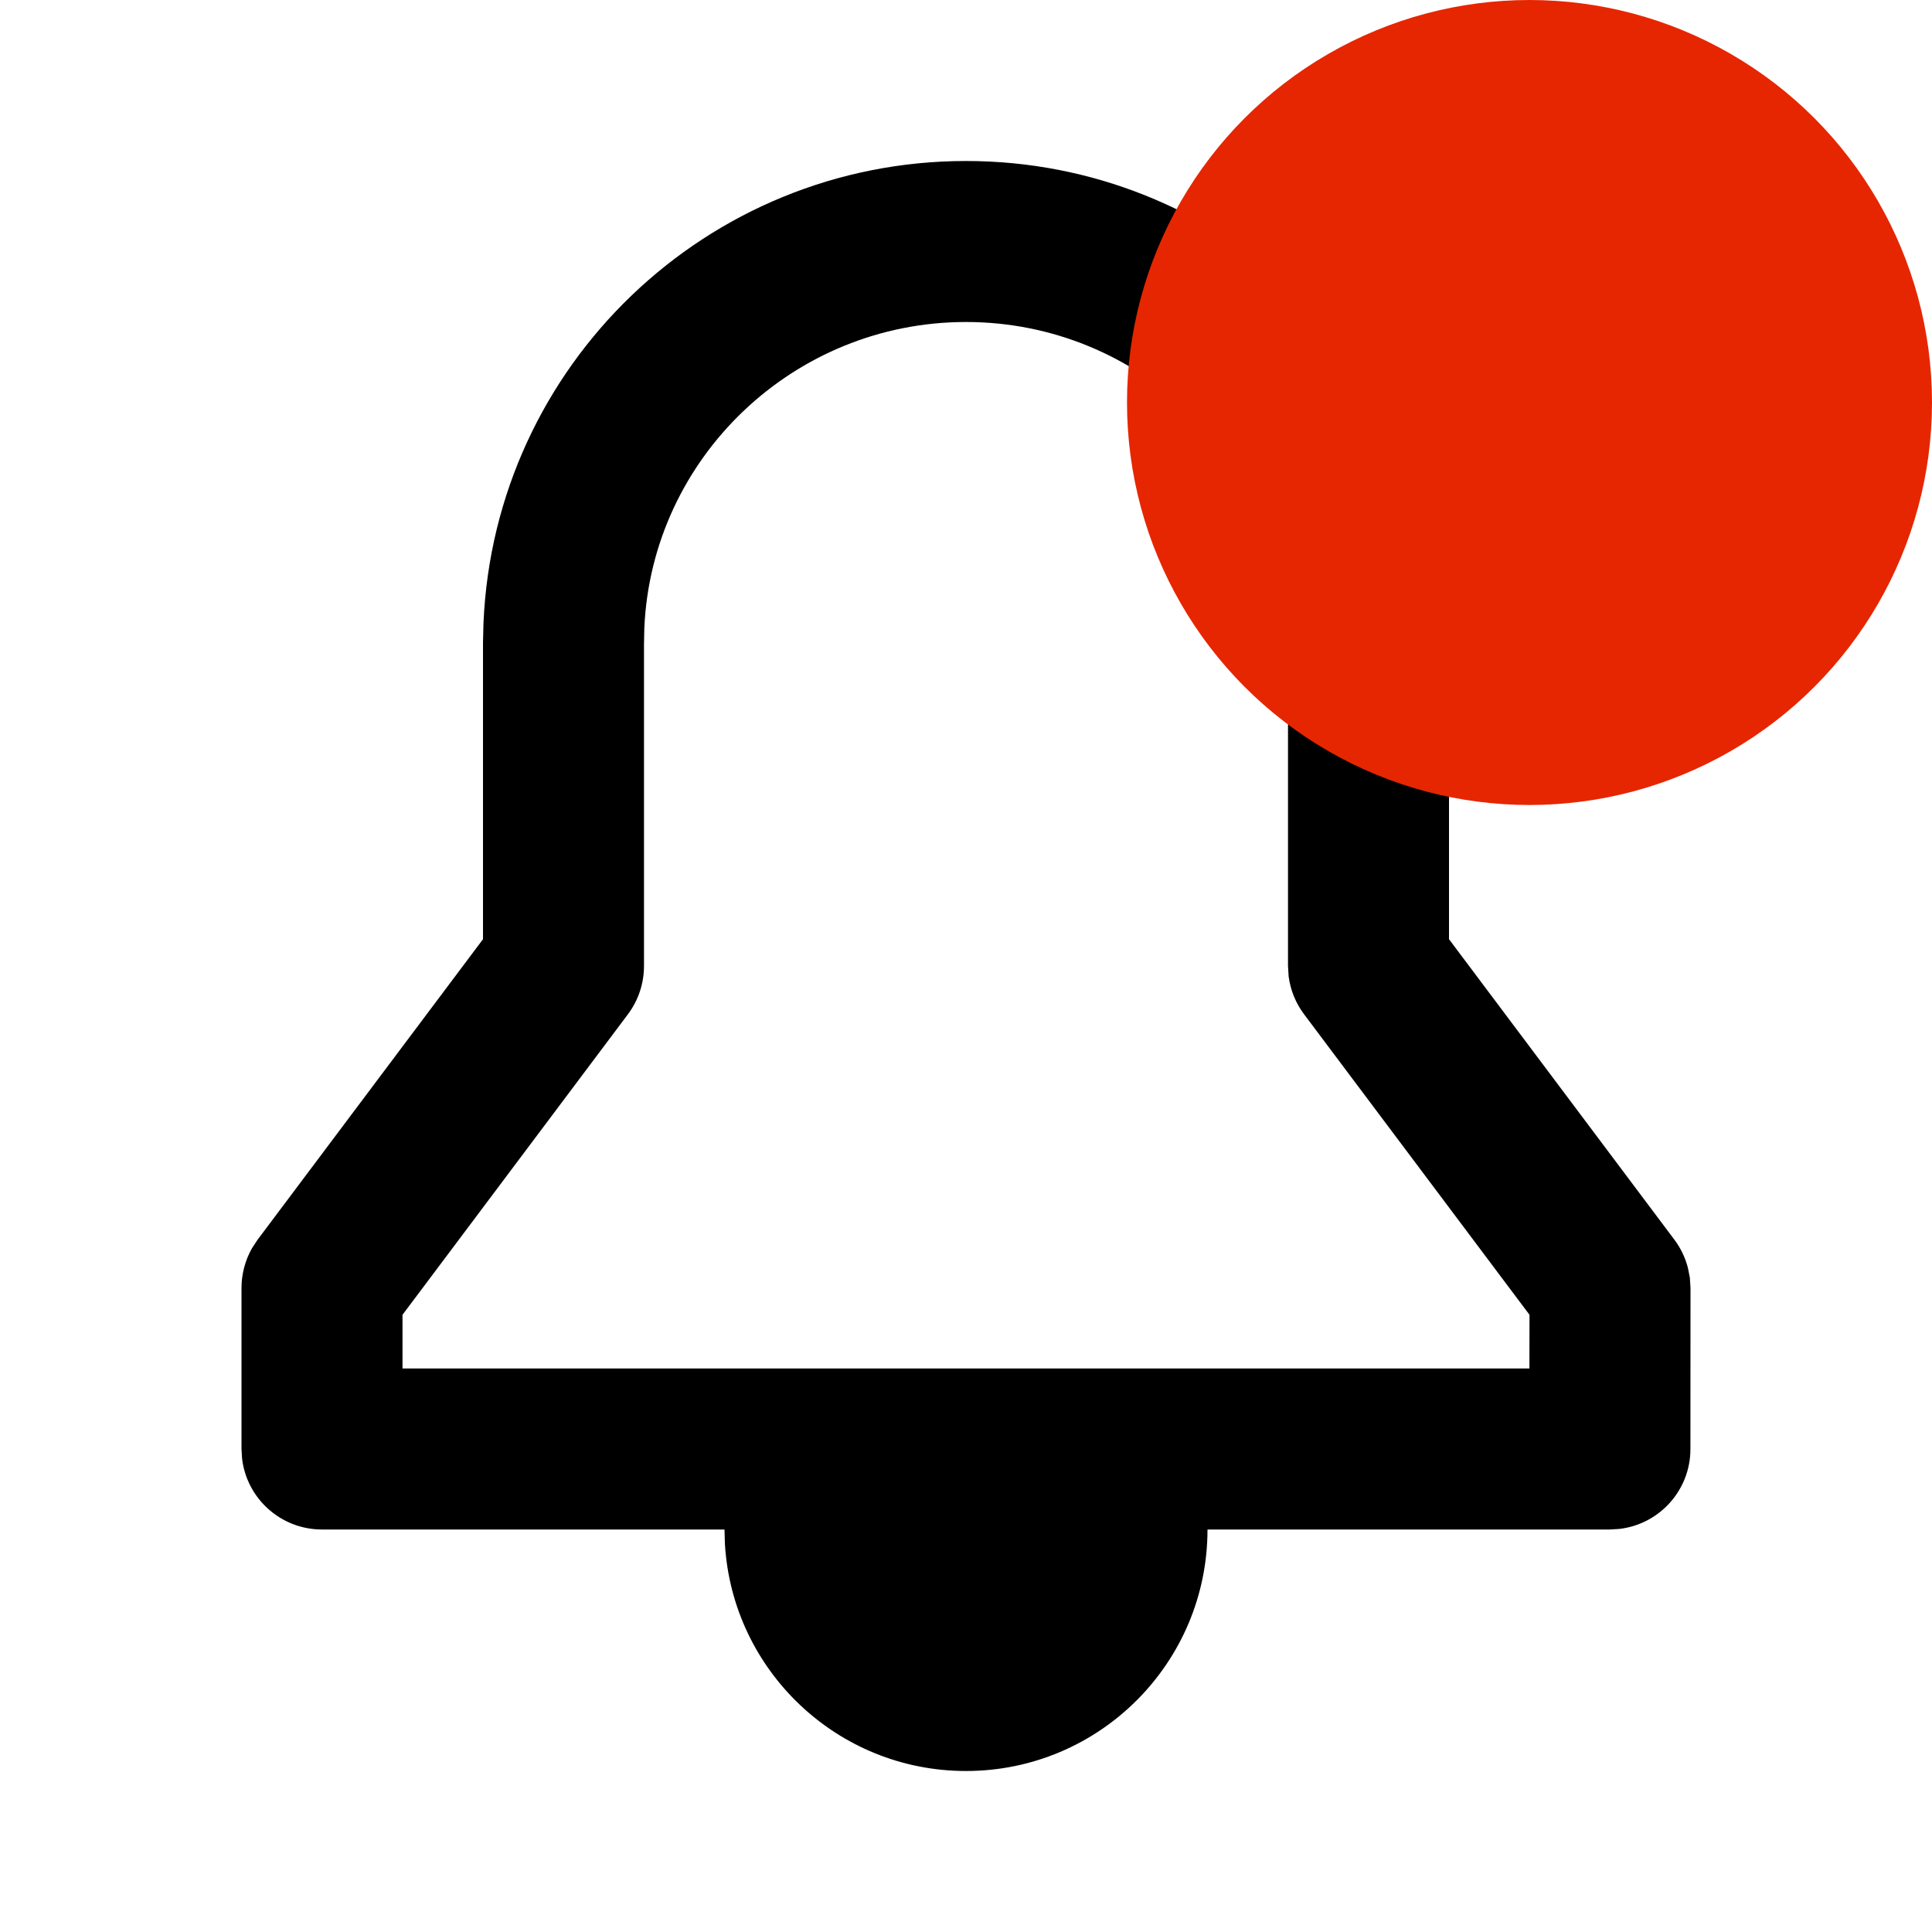 <svg xmlns="http://www.w3.org/2000/svg" viewBox="0 0 24 24">
    <g fill="none" fill-rule="evenodd">
        <path fill="#000000" fill-rule="nonzero"
            d="M12,2 C15.142,2 17.735,4.42 17.982,7.538 L17.995,7.762 L18,8 L18,11.667 L20.8,15.4 C20.878,15.504 20.934,15.621 20.967,15.746 L20.992,15.872 L21,16.001 L20.999,18.001 C20.999,18.513 20.613,18.936 20.115,18.993 L19.999,19 L15,19 C15,20.657 13.657,22 12,22 C10.402,22 9.096,20.751 9.005,19.176 L9,19 L4,19 C3.487,19 3.064,18.614 3.007,18.117 L3,18 L3,16 C3,15.827 3.045,15.658 3.129,15.508 L3.2,15.4 L6,11.667 L6,7.979 L6.006,7.74 C6.142,4.537 8.783,2 12,2 Z M12,4 C9.856,4 8.095,5.691 8.004,7.804 L8.004,7.804 L8,8 L8,12 C8,12.216 7.93,12.427 7.8,12.6 L7.8,12.6 L5,16.333 L5,17 L18.999,17 L19,16.333 L16.2,12.6 C16.096,12.462 16.03,12.299 16.008,12.129 L16.008,12.129 L16,12 L16,8.021 L15.996,7.826 C15.905,5.691 14.144,4 12,4 Z" />
        <circle cx="19" cy="5" r="5" fill="#E62600" />
    </g>
</svg>